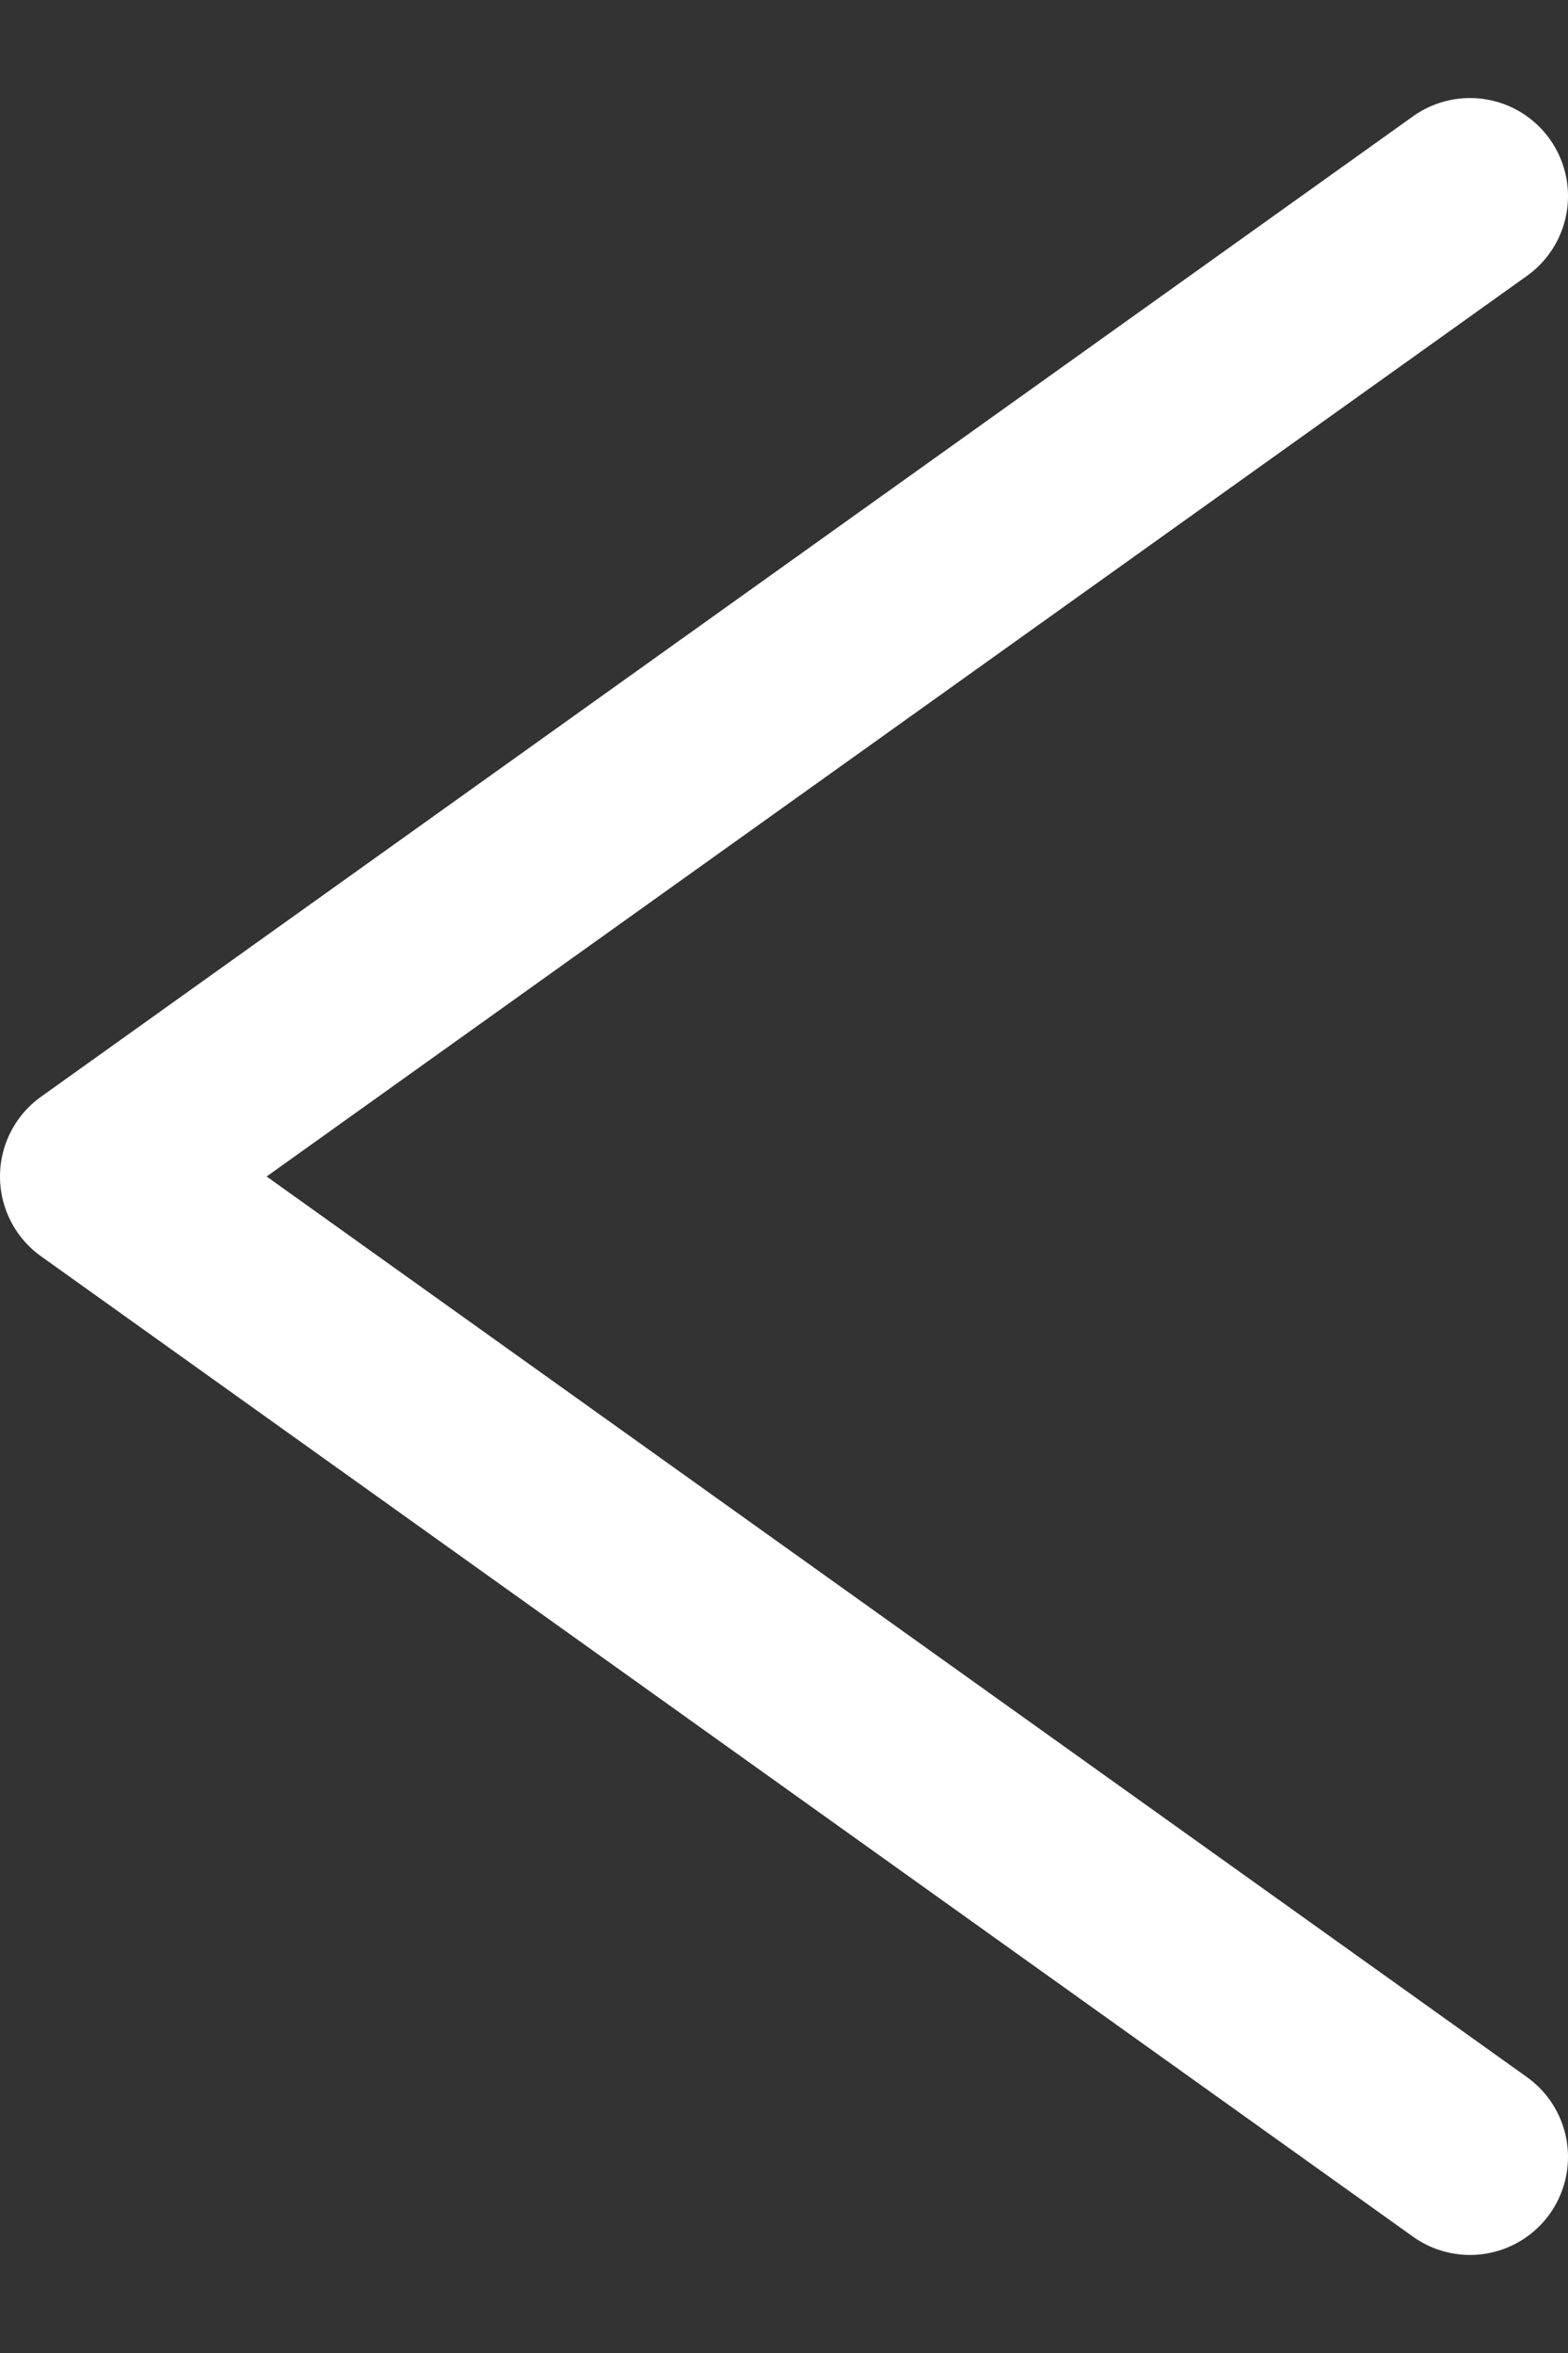 <svg width="12" height="18" viewBox="0 0 12 18" fill="none" xmlns="http://www.w3.org/2000/svg">
<rect x="0" y="0" width="12" height="18" fill="#333333" stroke="none"/>
<path d="M11.25 16.5L0.75 9L11.25 1.5" stroke="white" stroke-width="1.5" stroke-linecap="round" stroke-linejoin="round"/>
</svg>
